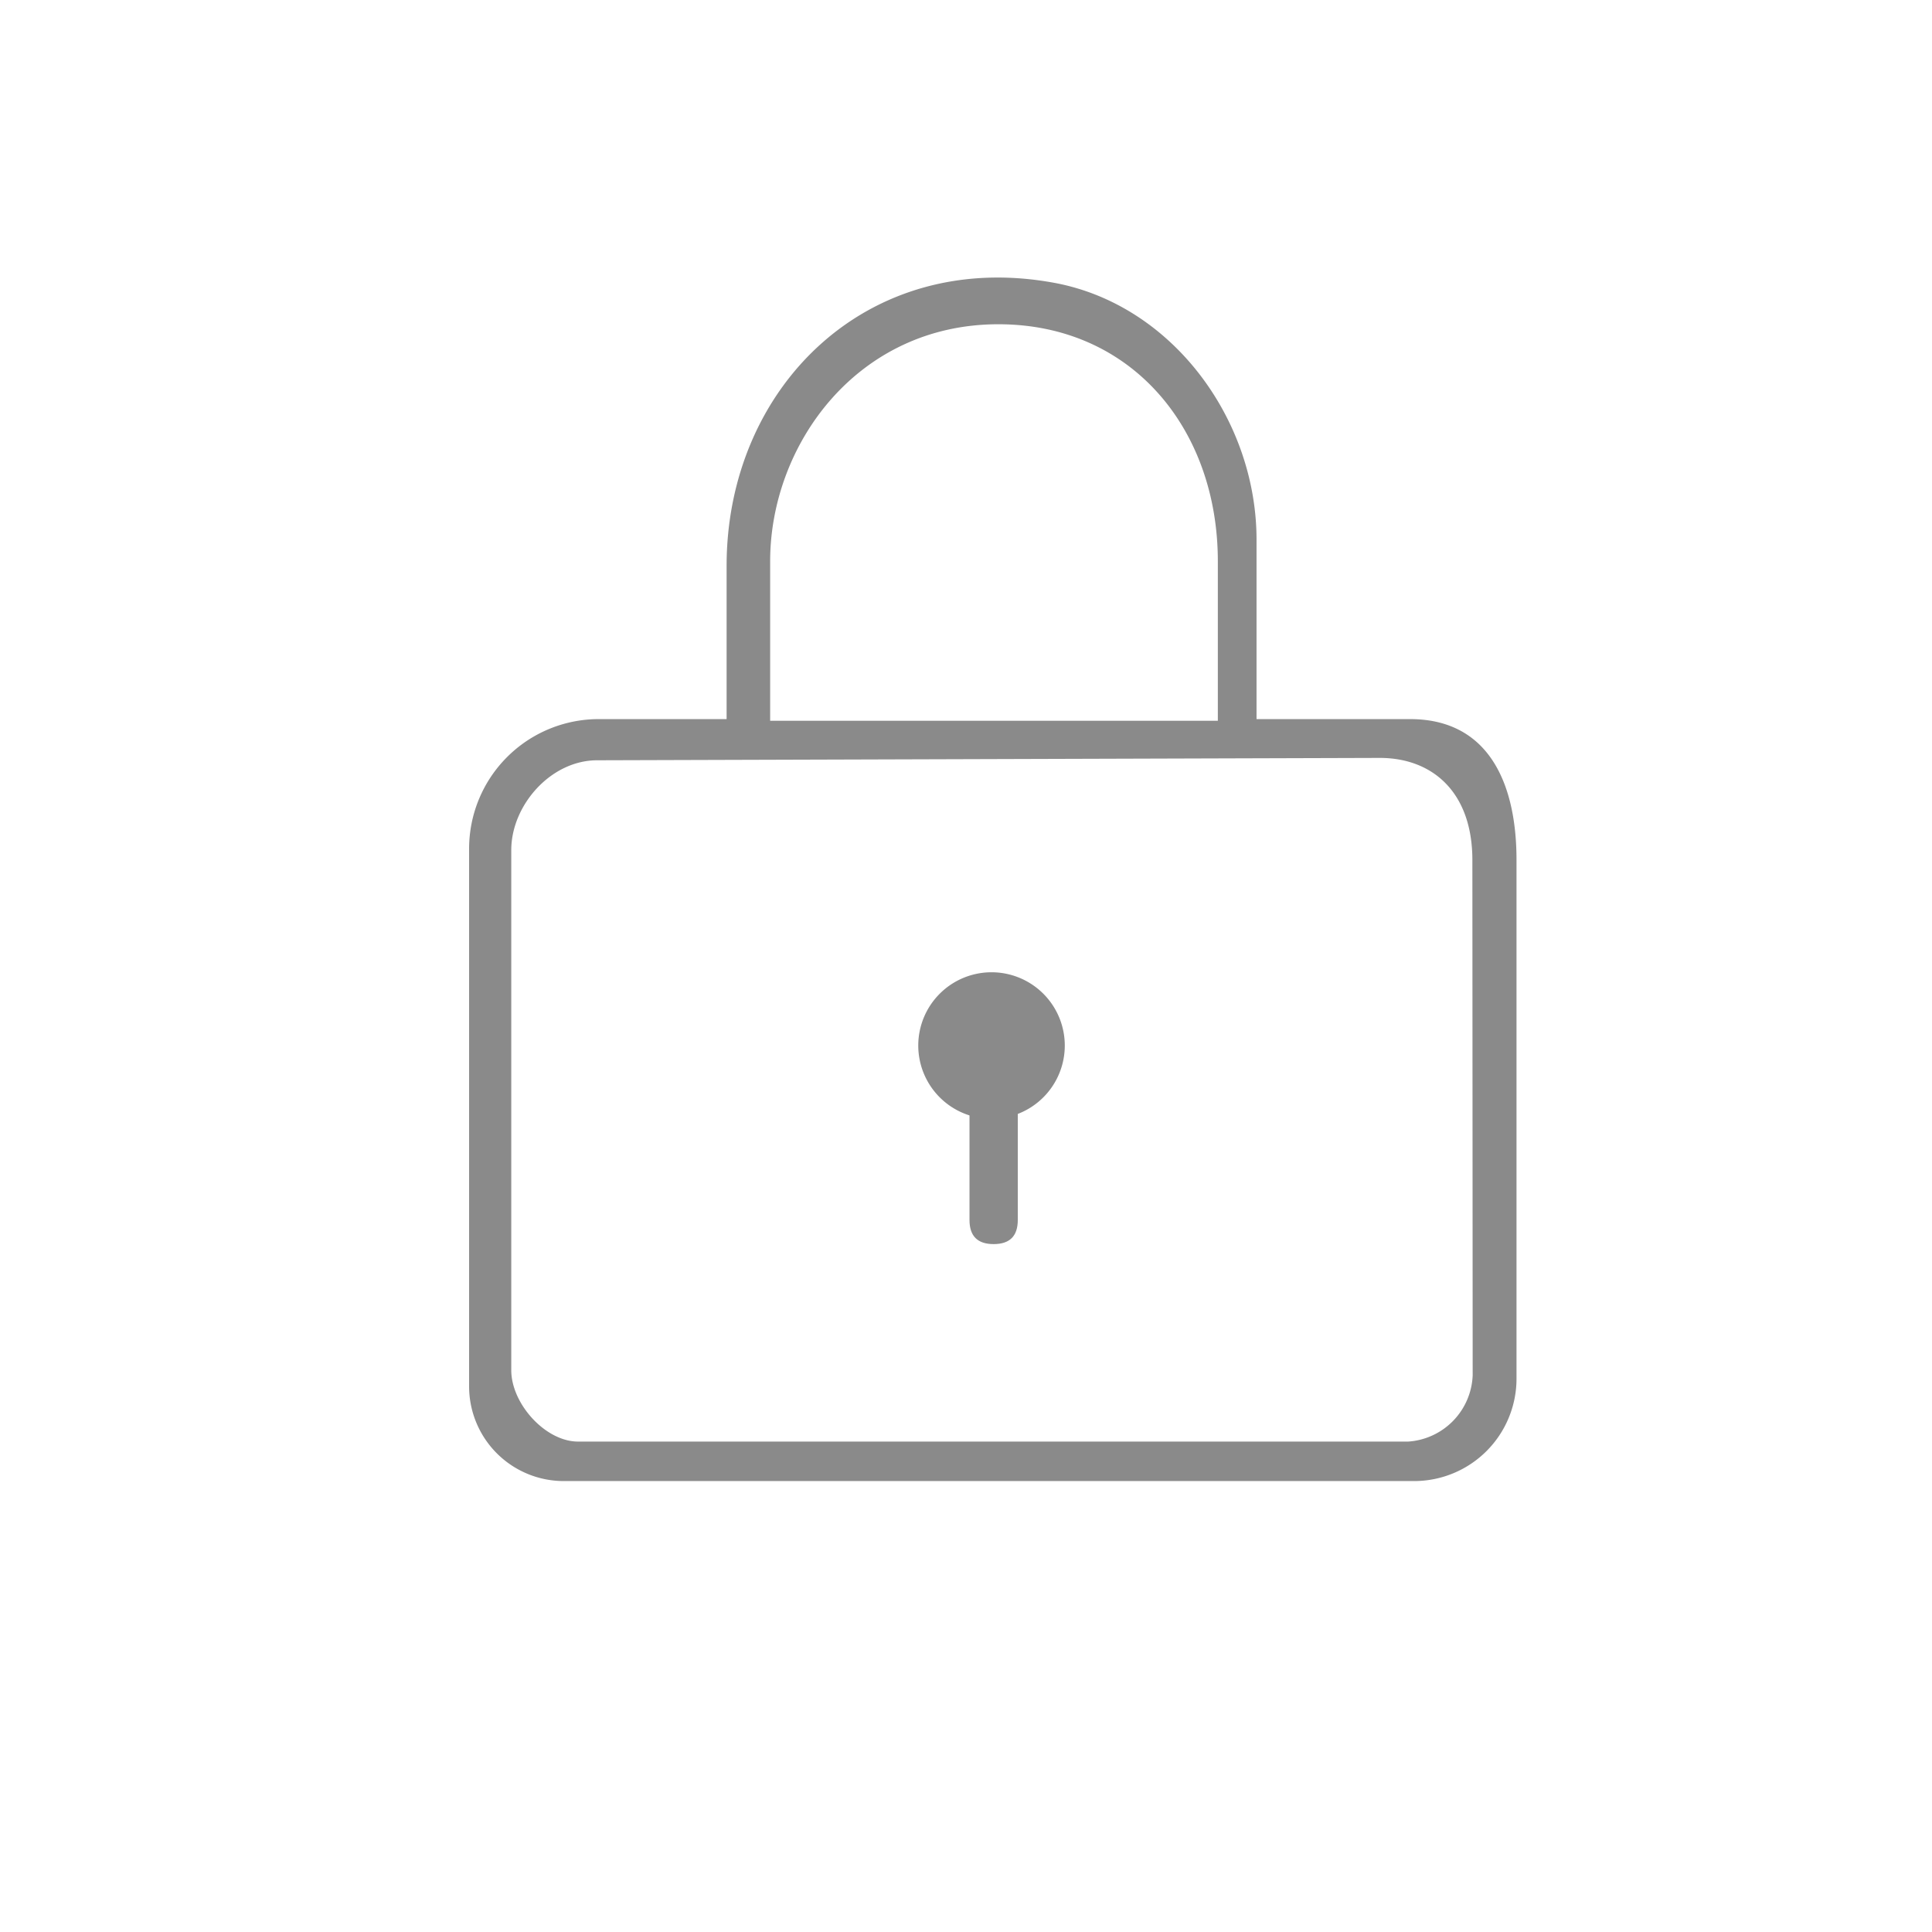 <svg height="32" viewBox="0 0 1024 1024" width="32" xmlns="http://www.w3.org/2000/svg"><g fill="#8a8a8a"><path d="m665.99 381.141v-95.037c0-63.375-44.221-124.134-106.498-136.066-100.061-18.84-174.374 55.682-174.374 149.829v81.273h-68.033a68.713 68.713 0 0 0 -68.452 68.504v285.163a50.187 50.187 0 0 0 50.187 50.187h450.692a54.269 54.269 0 0 0 54.269-54.269v-274.905c0-41.186-15.124-74.679-56.415-74.679zm-257.792-83.68c0-61.648 46.053-125.599 120.942-125.599 70.964 0 116.336 55.839 116.336 125.599v84.57h-237.278zm372.349 431.538a36.633 36.633 0 0 1 -34.121 35.063h-440.068c-17.27 0-35.377-20.044-35.377-37.837v-275.638c0-23.759 20.933-47.623 45.53-47.623l414.791-1.256c27.893 0 49.088 18.107 49.088 54.165zm-254.443-170.344"/><path d="m525.371 515.323a38.831 38.831 0 1 1 -38.674 38.831 38.831 38.831 0 0 1 38.674-38.831z"/><path d="m526.627 562.894h.052q12.769 0 12.769 12.769v70.964q0 12.769-12.769 12.769h-.052q-12.769 0-12.769-12.769v-70.964q0-12.769 12.769-12.769z"/></g></svg>